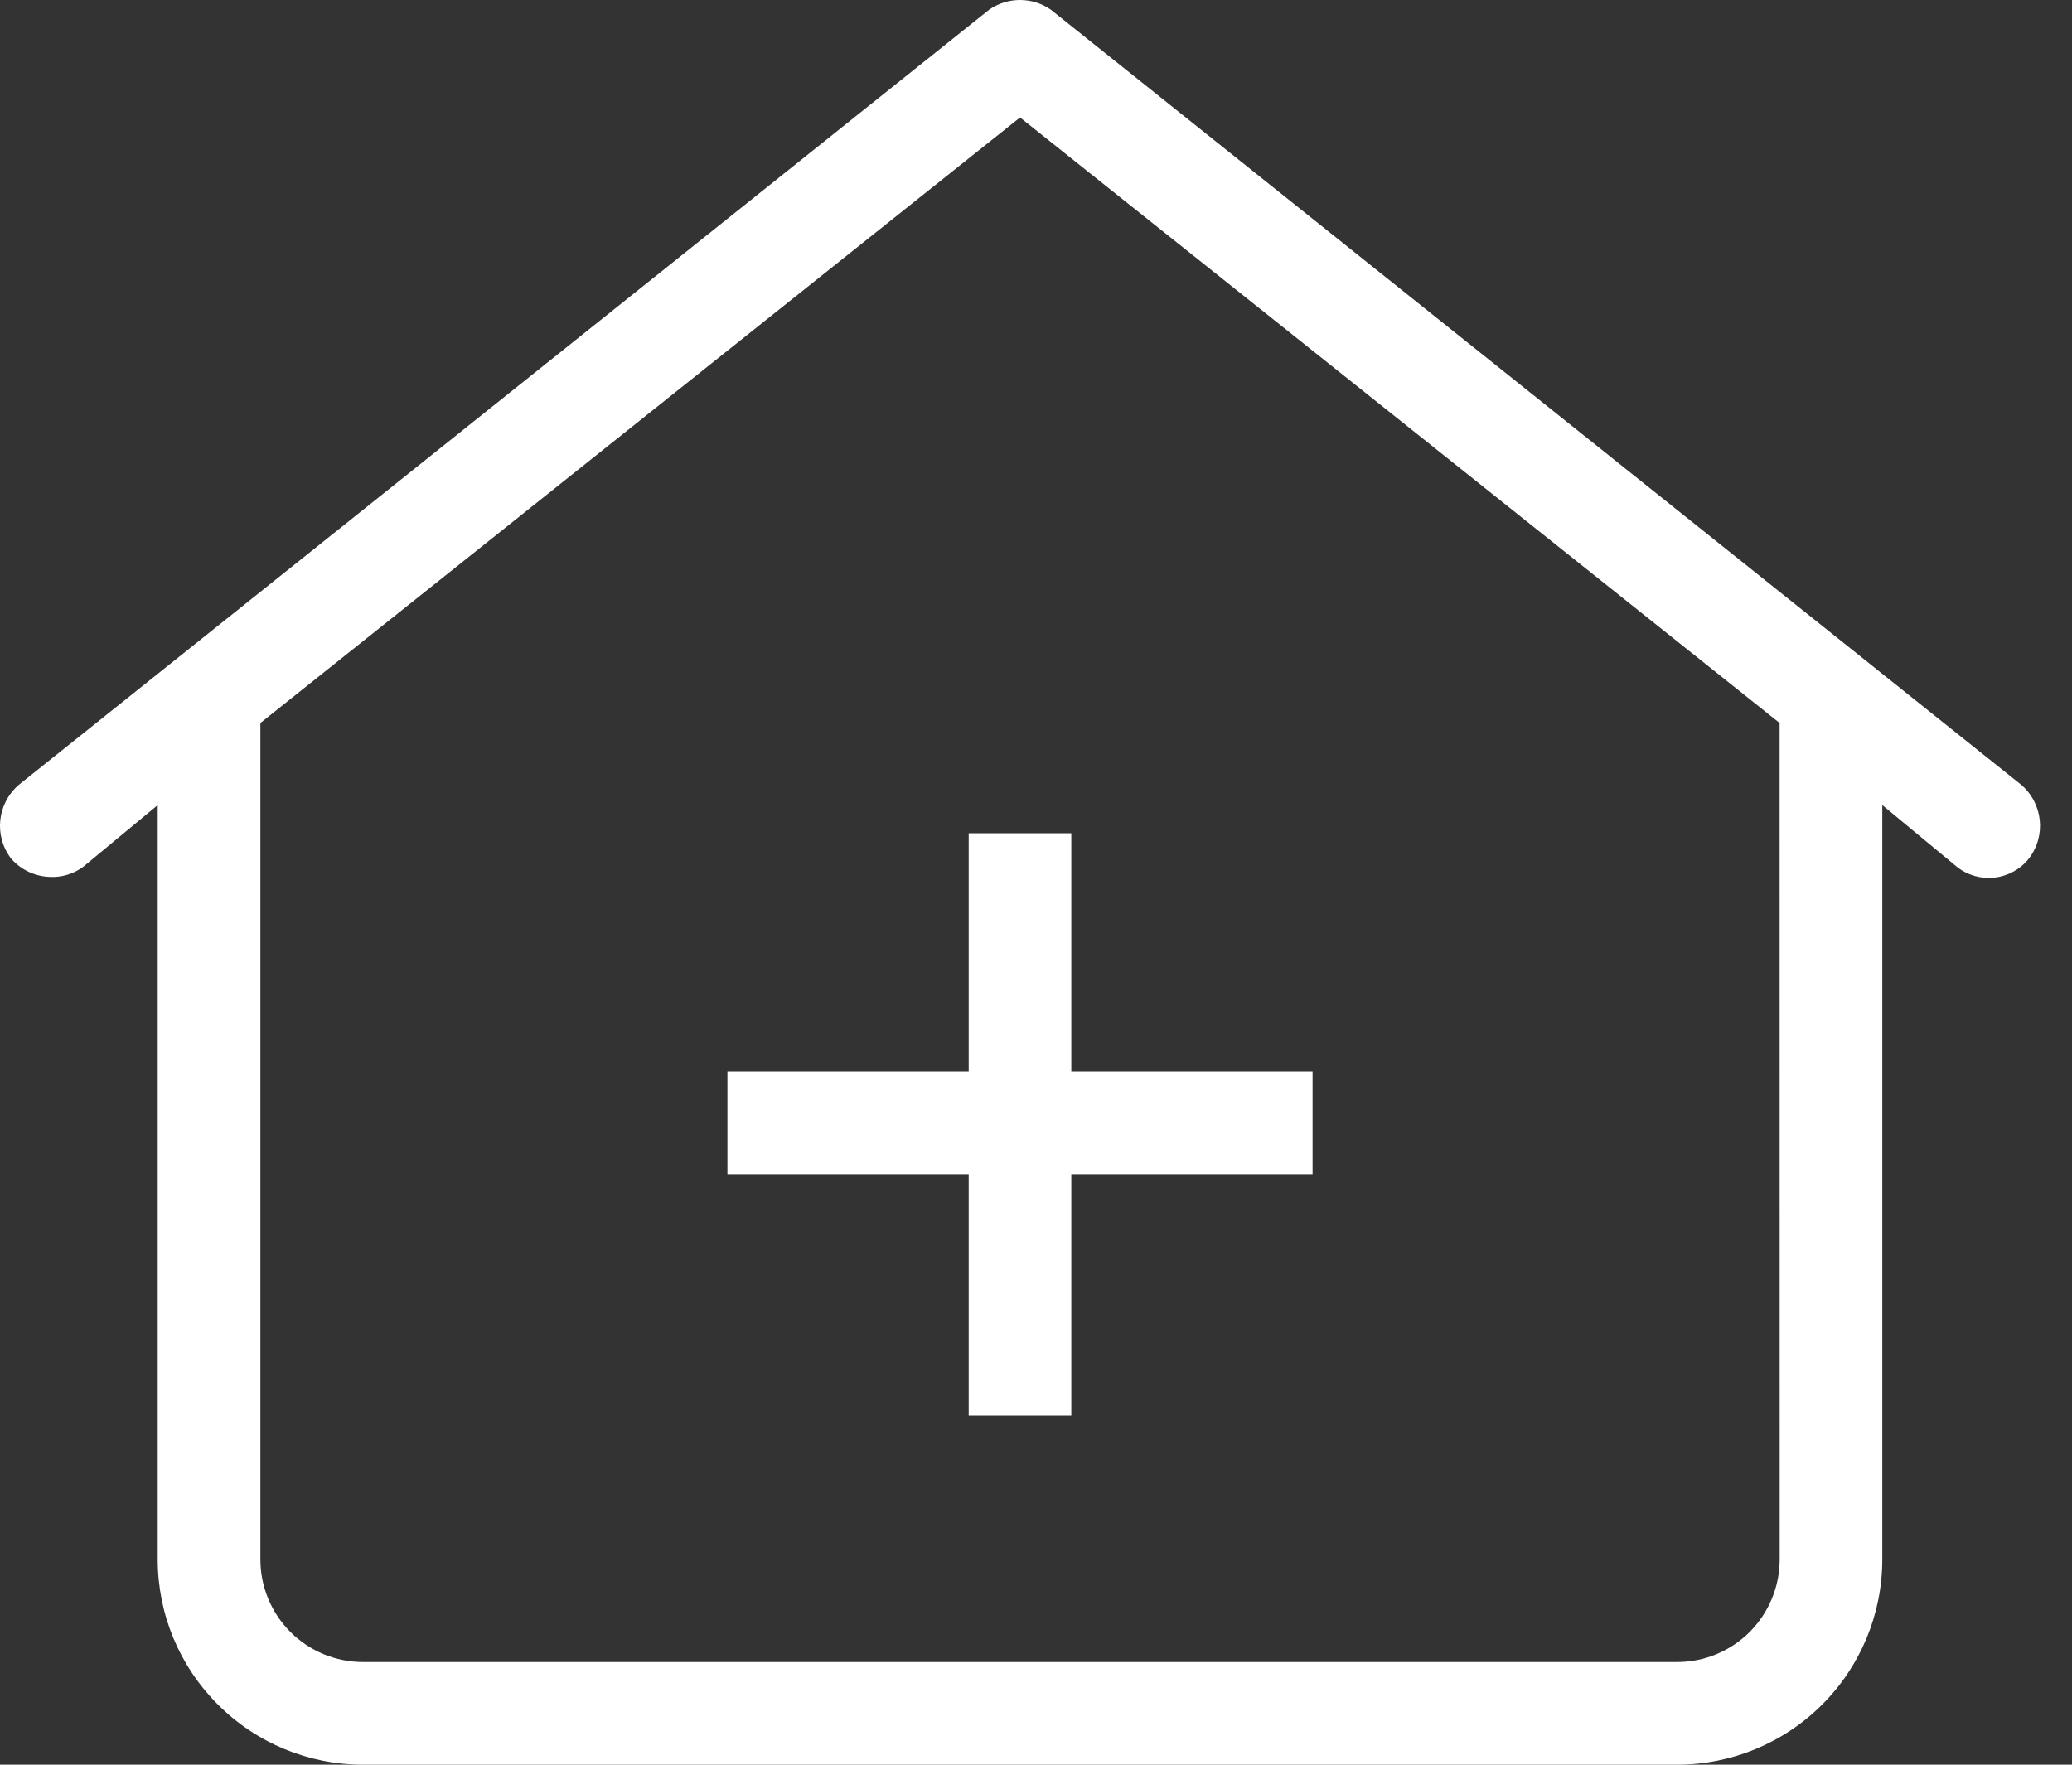 <svg width="27" height="23" viewBox="0 0 27 23" fill="none" xmlns="http://www.w3.org/2000/svg">
<rect x="0" y="0" width="27" height="23" fill="#333333" stroke="none"/>
<path d="M26.434 11.195C26.667 10.898 26.623 10.469 26.334 10.225L13.693 0.126C13.452 -0.042 13.132 -0.042 12.89 0.126L0.25 10.225C-0.039 10.469 -0.084 10.898 0.149 11.195C0.277 11.339 0.459 11.423 0.651 11.429C0.807 11.437 0.961 11.389 1.086 11.296L2.055 10.493V20.325C2.055 21.034 2.337 21.715 2.839 22.216C3.341 22.718 4.021 23 4.731 23H21.853C22.562 23 23.243 22.718 23.745 22.216C24.246 21.715 24.528 21.034 24.528 20.325V10.493L25.498 11.296C25.785 11.525 26.203 11.48 26.434 11.195H26.434ZM23.191 20.325C23.191 20.68 23.049 21.02 22.799 21.271C22.548 21.521 22.208 21.662 21.853 21.662H4.731C4.376 21.662 4.036 21.521 3.785 21.271C3.534 21.02 3.393 20.68 3.393 20.325V9.423L13.292 1.531L23.19 9.423L23.191 20.325Z" fill="white"/>
<path d="M12.623 10.86V13.97H9.479V15.308H12.623V18.452H13.96V15.308H17.104V13.97H13.96V10.86H12.623Z" fill="white"/>
</svg>
